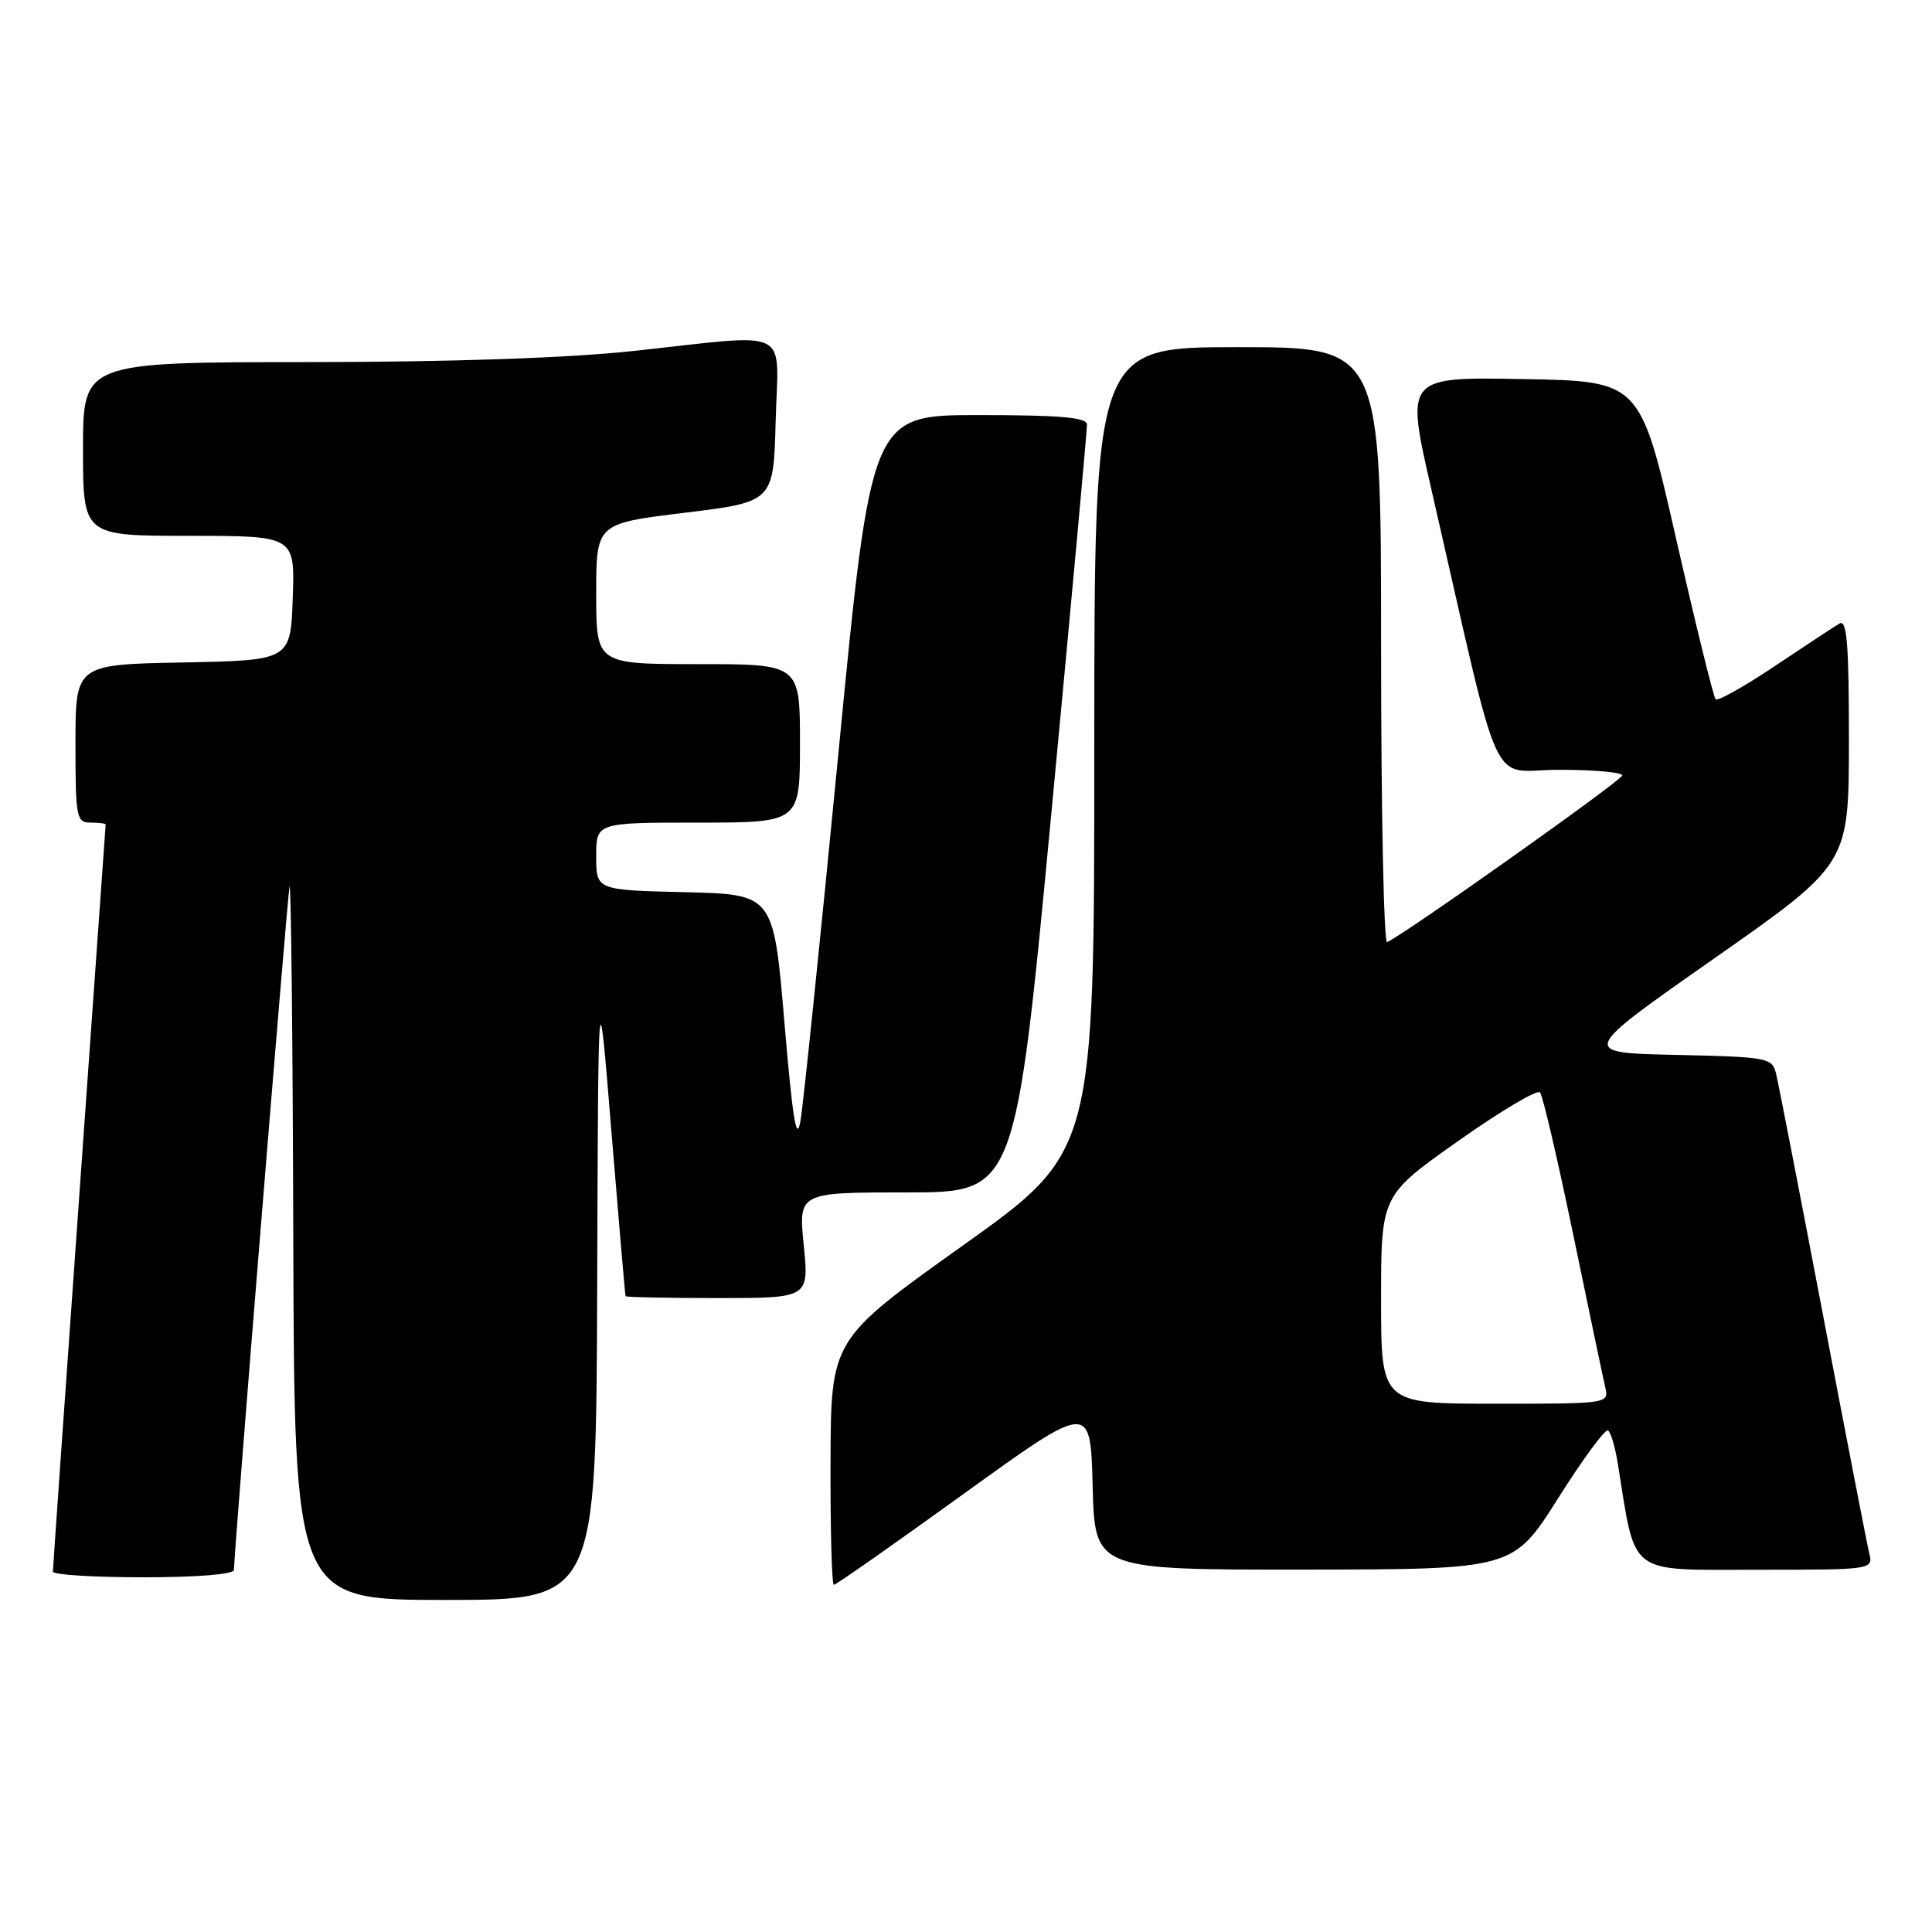 <?xml version="1.0" encoding="UTF-8" standalone="no"?>
<!DOCTYPE svg PUBLIC "-//W3C//DTD SVG 1.1//EN" "http://www.w3.org/Graphics/SVG/1.1/DTD/svg11.dtd" >
<svg xmlns="http://www.w3.org/2000/svg" xmlns:xlink="http://www.w3.org/1999/xlink" version="1.1" viewBox="0 0 256 256">
 <g >
 <path fill="currentColor"
d=" M 79.13 170.25 C 79.27 128.50 79.27 128.50 81.02 150.00 C 81.99 161.82 82.83 171.61 82.89 171.75 C 82.95 171.89 88.45 172.00 95.10 172.00 C 107.20 172.00 107.20 172.00 106.50 165.00 C 105.80 158.00 105.80 158.00 120.17 158.00 C 134.55 158.00 134.55 158.00 139.31 107.75 C 141.93 80.11 144.05 56.94 144.03 56.25 C 144.01 55.31 140.46 55.00 129.72 55.00 C 115.44 55.00 115.44 55.00 111.10 99.75 C 108.71 124.36 106.45 146.30 106.07 148.50 C 105.55 151.53 105.03 148.36 103.94 135.50 C 102.50 118.50 102.50 118.50 90.75 118.22 C 79.00 117.94 79.00 117.94 79.00 113.47 C 79.00 109.00 79.00 109.00 92.50 109.00 C 106.00 109.00 106.00 109.00 106.00 98.50 C 106.00 88.00 106.00 88.00 92.50 88.00 C 79.00 88.00 79.00 88.00 79.00 78.69 C 79.00 69.37 79.00 69.37 90.75 67.94 C 102.50 66.50 102.50 66.50 102.78 55.75 C 103.12 43.16 105.24 44.20 84.00 46.50 C 75.32 47.44 59.87 47.97 40.75 47.98 C 11.00 48.00 11.00 48.00 11.00 59.50 C 11.00 71.00 11.00 71.00 25.04 71.00 C 39.08 71.00 39.08 71.00 38.79 79.25 C 38.50 87.50 38.50 87.50 24.25 87.78 C 10.00 88.05 10.00 88.05 10.00 98.53 C 10.00 108.33 10.13 109.00 12.00 109.00 C 13.10 109.00 14.00 109.11 14.00 109.25 C 13.99 109.39 12.42 131.55 10.50 158.50 C 8.58 185.45 7.01 207.84 7.01 208.25 C 7.00 208.66 12.40 209.00 19.00 209.00 C 26.09 209.00 31.00 208.60 31.00 208.03 C 31.00 205.77 38.03 119.32 38.36 117.50 C 38.56 116.40 38.79 137.21 38.86 163.75 C 39.00 212.00 39.00 212.00 59.00 212.00 C 79.00 212.00 79.00 212.00 79.13 170.25 Z  M 127.74 197.91 C 144.50 185.82 144.50 185.82 144.78 196.91 C 145.07 208.00 145.07 208.00 172.78 207.98 C 200.50 207.95 200.50 207.95 206.45 198.54 C 209.72 193.36 212.70 189.31 213.07 189.54 C 213.44 189.77 214.03 191.78 214.38 194.00 C 216.78 208.95 215.53 208.00 232.69 208.00 C 248.22 208.00 248.22 208.00 247.67 205.75 C 247.37 204.51 244.60 190.22 241.51 174.00 C 238.42 157.78 235.64 143.50 235.34 142.28 C 234.82 140.15 234.28 140.05 222.04 139.78 C 209.29 139.50 209.29 139.50 227.14 127.00 C 244.98 114.50 244.98 114.50 244.99 98.19 C 245.00 85.42 244.73 82.04 243.75 82.62 C 243.06 83.02 239.20 85.56 235.17 88.26 C 231.14 90.96 227.61 92.94 227.33 92.66 C 227.05 92.38 224.69 82.78 222.08 71.33 C 217.34 50.50 217.34 50.50 201.80 50.23 C 186.25 49.95 186.25 49.95 189.64 64.73 C 199.22 106.54 197.15 102.00 206.60 102.00 C 211.22 102.00 214.98 102.34 214.96 102.75 C 214.92 103.40 185.94 123.94 183.80 124.83 C 183.36 125.02 183.00 107.35 183.00 85.58 C 183.00 46.00 183.00 46.00 164.00 46.00 C 145.00 46.00 145.00 46.00 145.00 99.31 C 145.00 152.63 145.00 152.63 127.55 165.06 C 110.10 177.50 110.10 177.50 110.05 193.75 C 110.02 202.69 110.22 210.00 110.49 210.00 C 110.77 210.00 118.53 204.56 127.74 197.91 Z  M 183.00 172.20 C 183.00 158.41 183.00 158.41 193.20 151.20 C 198.81 147.24 203.69 144.33 204.06 144.75 C 204.42 145.16 206.39 153.60 208.44 163.50 C 210.49 173.40 212.40 182.51 212.69 183.75 C 213.22 186.00 213.22 186.00 198.11 186.00 C 183.00 186.00 183.00 186.00 183.00 172.20 Z "/>
</g>
</svg>